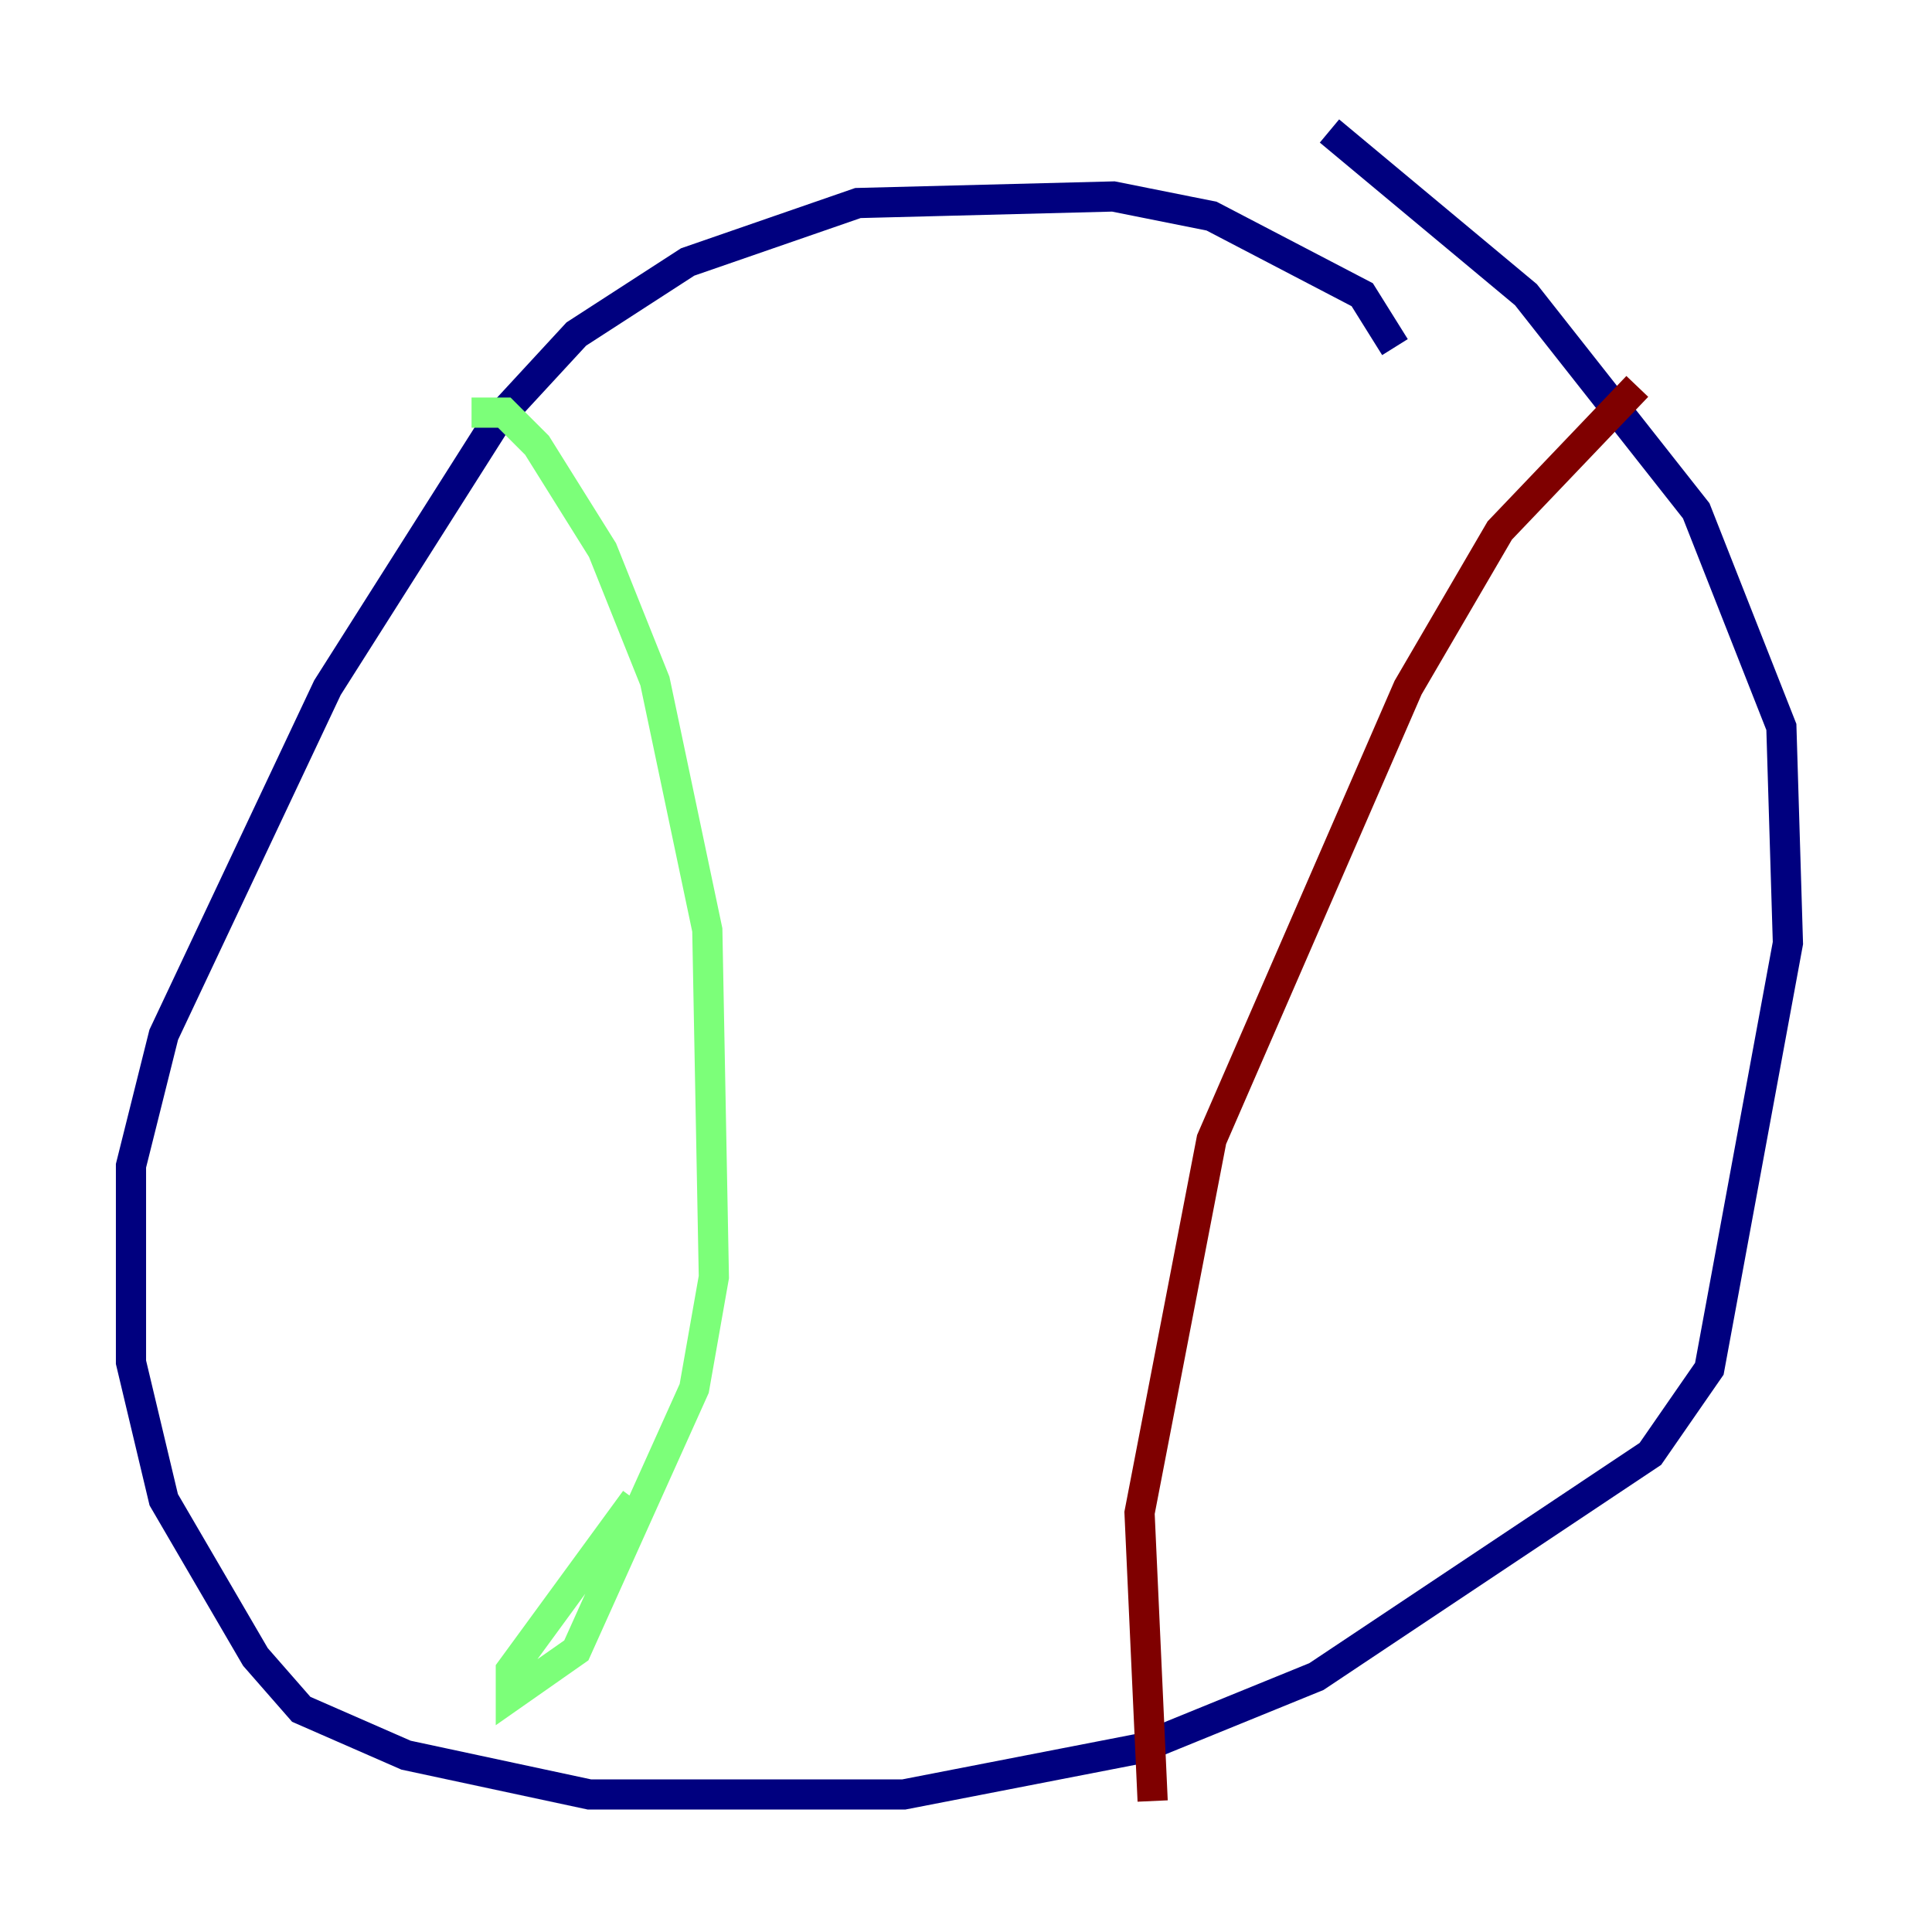 <?xml version="1.0" encoding="utf-8" ?>
<svg baseProfile="tiny" height="128" version="1.2" viewBox="0,0,128,128" width="128" xmlns="http://www.w3.org/2000/svg" xmlns:ev="http://www.w3.org/2001/xml-events" xmlns:xlink="http://www.w3.org/1999/xlink"><defs /><polyline fill="none" points="92.42,22.997 90.251,19.525 80.271,14.319 73.763,13.017 56.841,13.451 45.559,17.356 38.183,22.129 32.976,27.77 21.695,45.559 10.848,68.556 8.678,77.234 8.678,90.251 10.848,99.363 16.922,109.776 19.959,113.248 26.902,116.285 39.051,118.888 59.878,118.888 75.498,115.851 87.214,111.078 109.342,96.325 113.248,90.685 118.454,62.481 118.02,48.163 112.38,33.844 101.098,19.525 88.081,8.678" stroke="#00007f" stroke-width="2" /><polyline fill="none" points="31.241,27.336 33.41,27.336 35.58,29.505 39.919,36.447 43.39,45.125 46.861,61.614 47.295,84.61 45.993,91.986 38.183,109.342 33.844,112.38 33.844,110.644 42.088,99.363" stroke="#7cff79" stroke-width="2" /><polyline fill="none" points="108.475,25.6 99.363,35.146 93.288,45.559 80.271,75.498 75.498,100.231 76.366,119.322" stroke="#7f0000" stroke-width="2" /></svg>